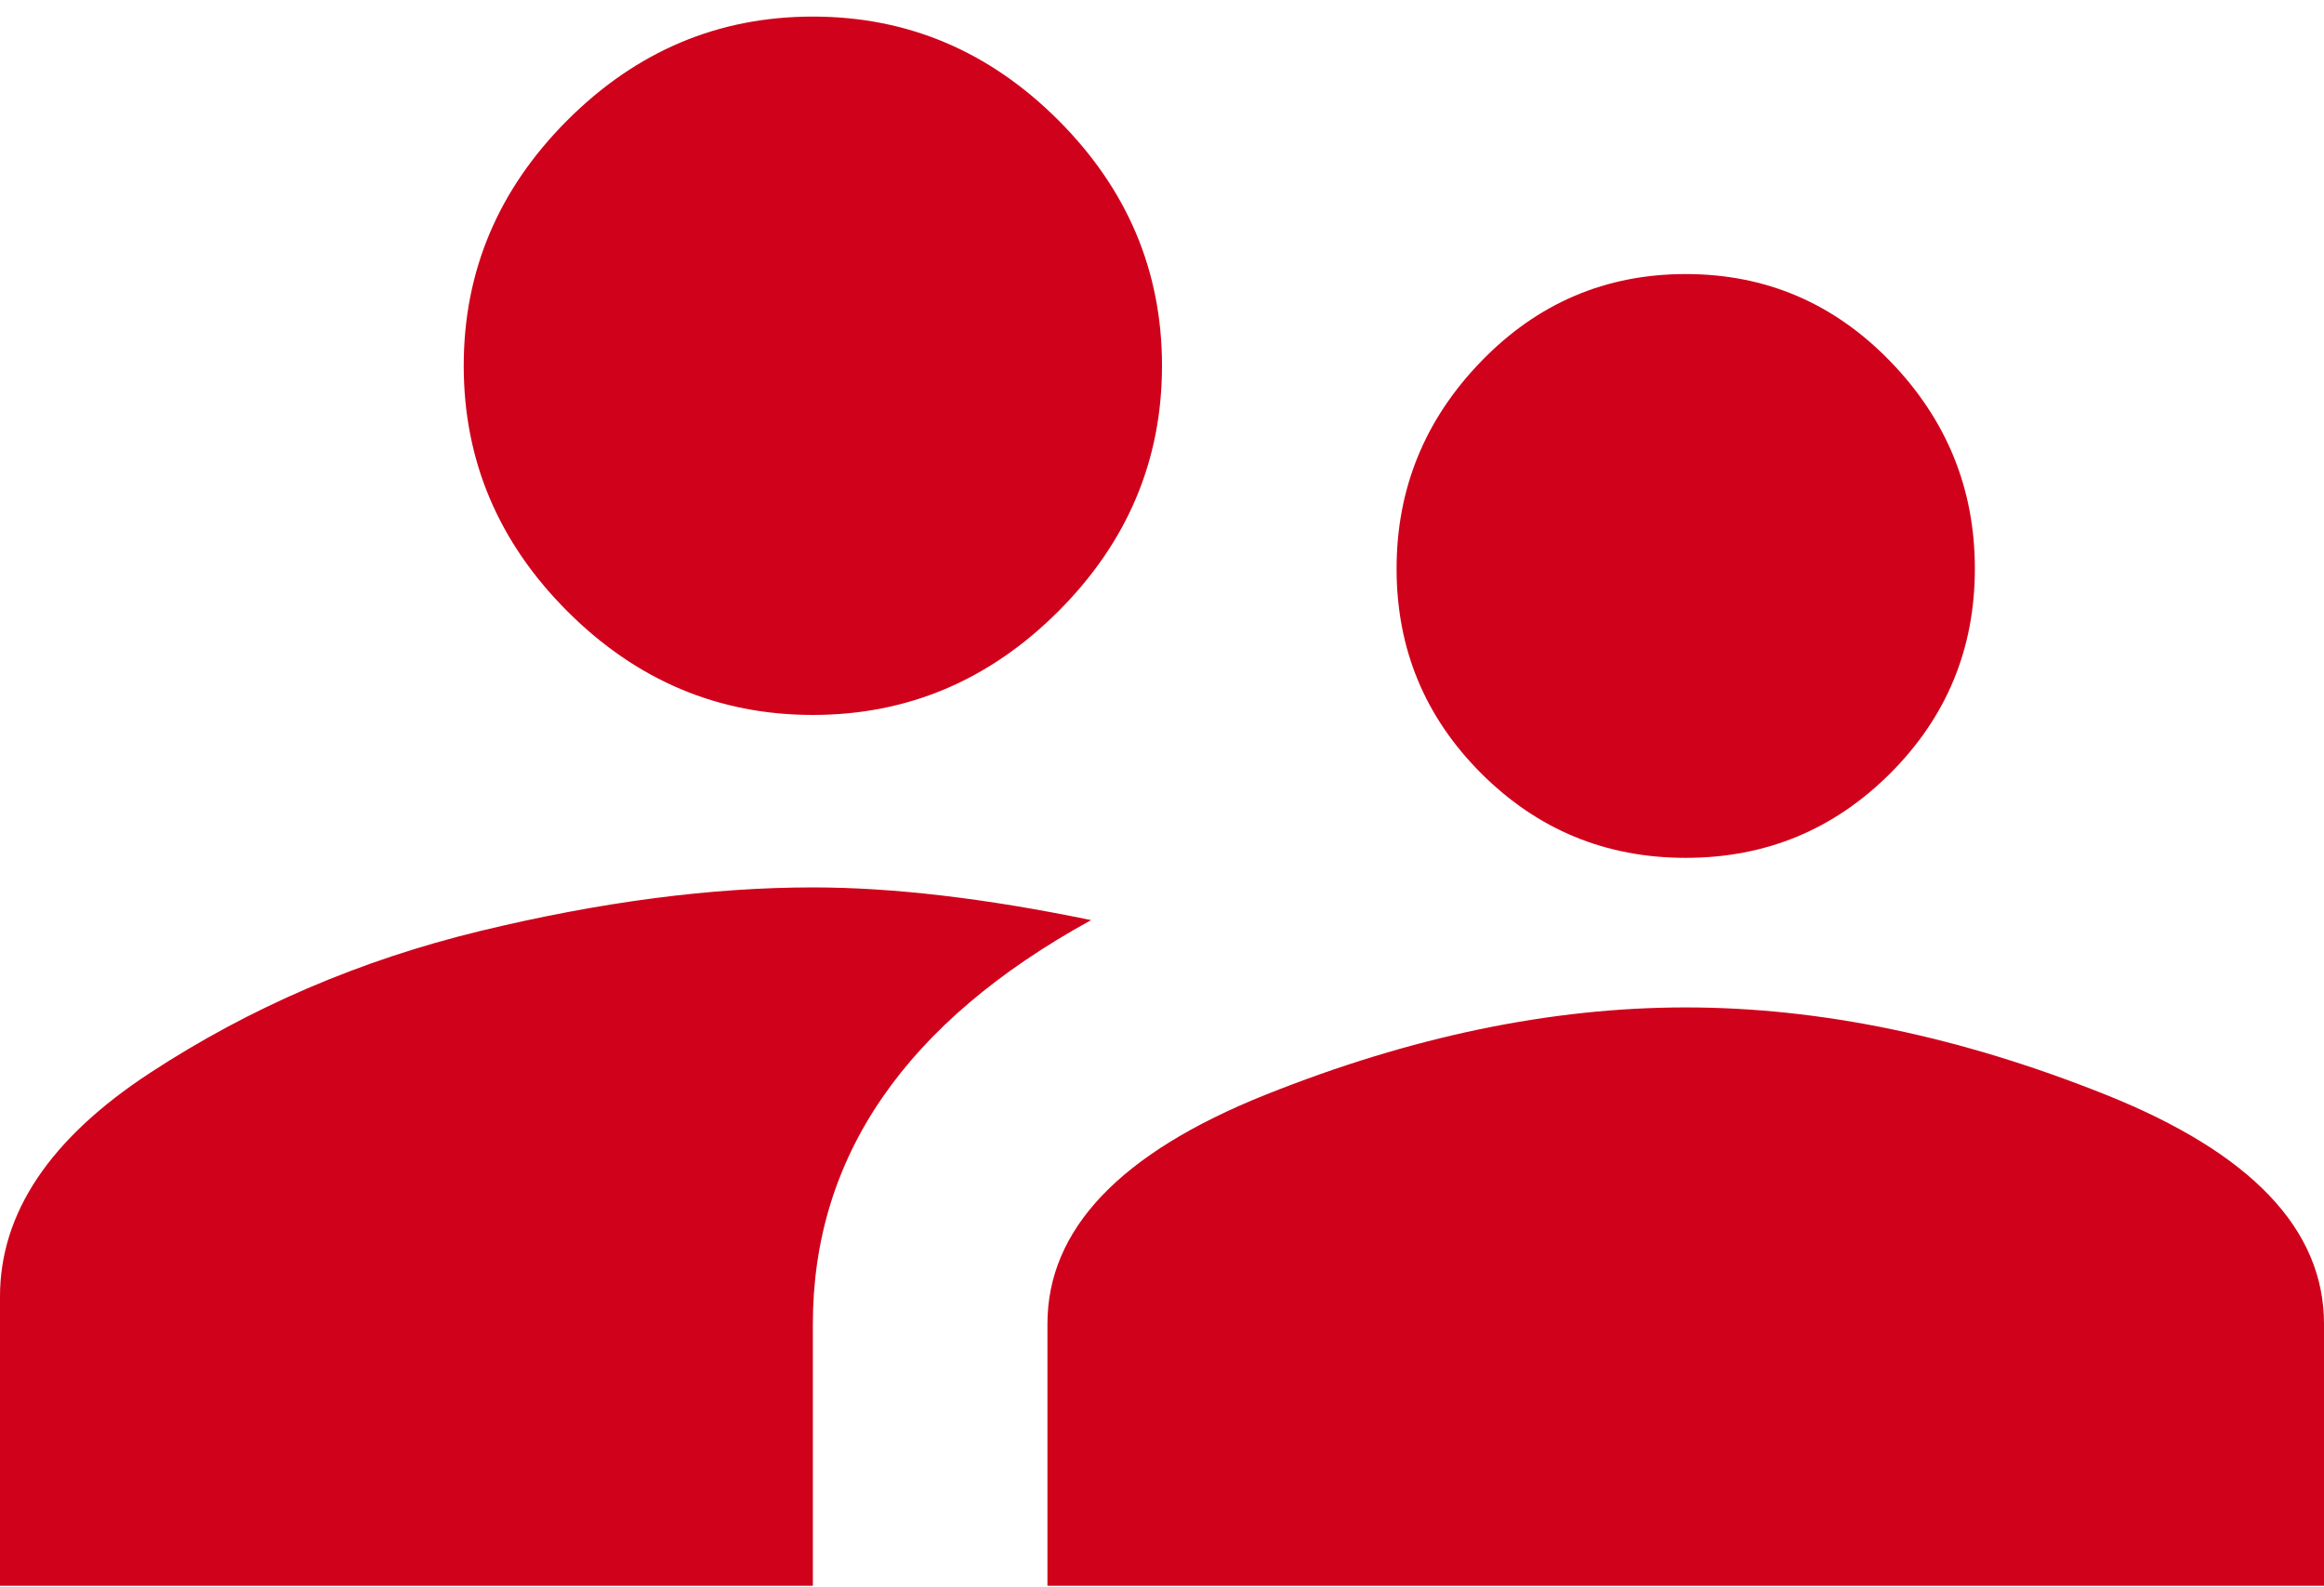 <?xml version="1.0" encoding="UTF-8"?>
<svg width="82px" height="56px" viewBox="0 0 82 56" version="1.1" xmlns="http://www.w3.org/2000/svg" xmlns:xlink="http://www.w3.org/1999/xlink">
    <!-- Generator: Sketch 42 (36781) - http://www.bohemiancoding.com/sketch -->
    <title>AGENT</title>
    <desc>Created with Sketch.</desc>
    <defs></defs>
    <g id="HOME" stroke="none" stroke-width="1" fill="none" fill-rule="evenodd">
        <g id="Desktop-HD---ICONES-SOLUTIONS" transform="translate(-811, -825)" fill="#D0011B">
            <g id="MIDDLE-02-ROW" transform="translate(218, 795)">
                <g id="OUTIL-AGENT" transform="translate(543, 0)">
                    <path d="M78.681,61.308 C81.504,61.308 84.776,61.692 88.498,62.462 C81.953,66.056 78.681,70.804 78.681,76.707 L78.681,85.946 L50,85.946 L50,75.744 C50,72.793 51.764,70.162 55.293,67.852 C58.822,65.542 62.704,63.874 66.939,62.847 C71.174,61.821 75.088,61.308 78.681,61.308 Z M109.479,65.542 C114.227,65.542 119.167,66.569 124.3,68.622 C129.434,70.675 132,73.37 132,76.707 L132,85.946 L86.958,85.946 L86.958,76.707 C86.958,73.37 89.524,70.675 94.657,68.622 C99.79,66.569 104.731,65.542 109.479,65.542 Z M78.681,55.223 C75.344,55.223 72.457,54.004 70.019,51.566 C67.581,49.128 66.362,46.24 66.362,42.904 C66.362,39.567 67.581,36.68 70.019,34.242 C72.457,31.804 75.344,30.585 78.681,30.585 C82.017,30.585 84.905,31.804 87.343,34.242 C89.781,36.68 91,39.567 91,42.904 C91,46.24 89.781,49.128 87.343,51.566 C84.905,54.004 82.017,55.223 78.681,55.223 Z M109.479,60.265 C106.656,60.265 104.25,59.271 102.261,57.282 C100.272,55.293 99.277,52.887 99.277,50.063 C99.277,47.24 100.272,44.802 102.261,42.749 C104.25,40.696 106.656,39.669 109.479,39.669 C112.302,39.669 114.708,40.696 116.697,42.749 C118.686,44.802 119.681,47.24 119.681,50.063 C119.681,52.887 118.686,55.293 116.697,57.282 C114.708,59.271 112.302,60.265 109.479,60.265 Z" id="AGENT"></path>
                </g>
            </g>
        </g>
    </g>
</svg>